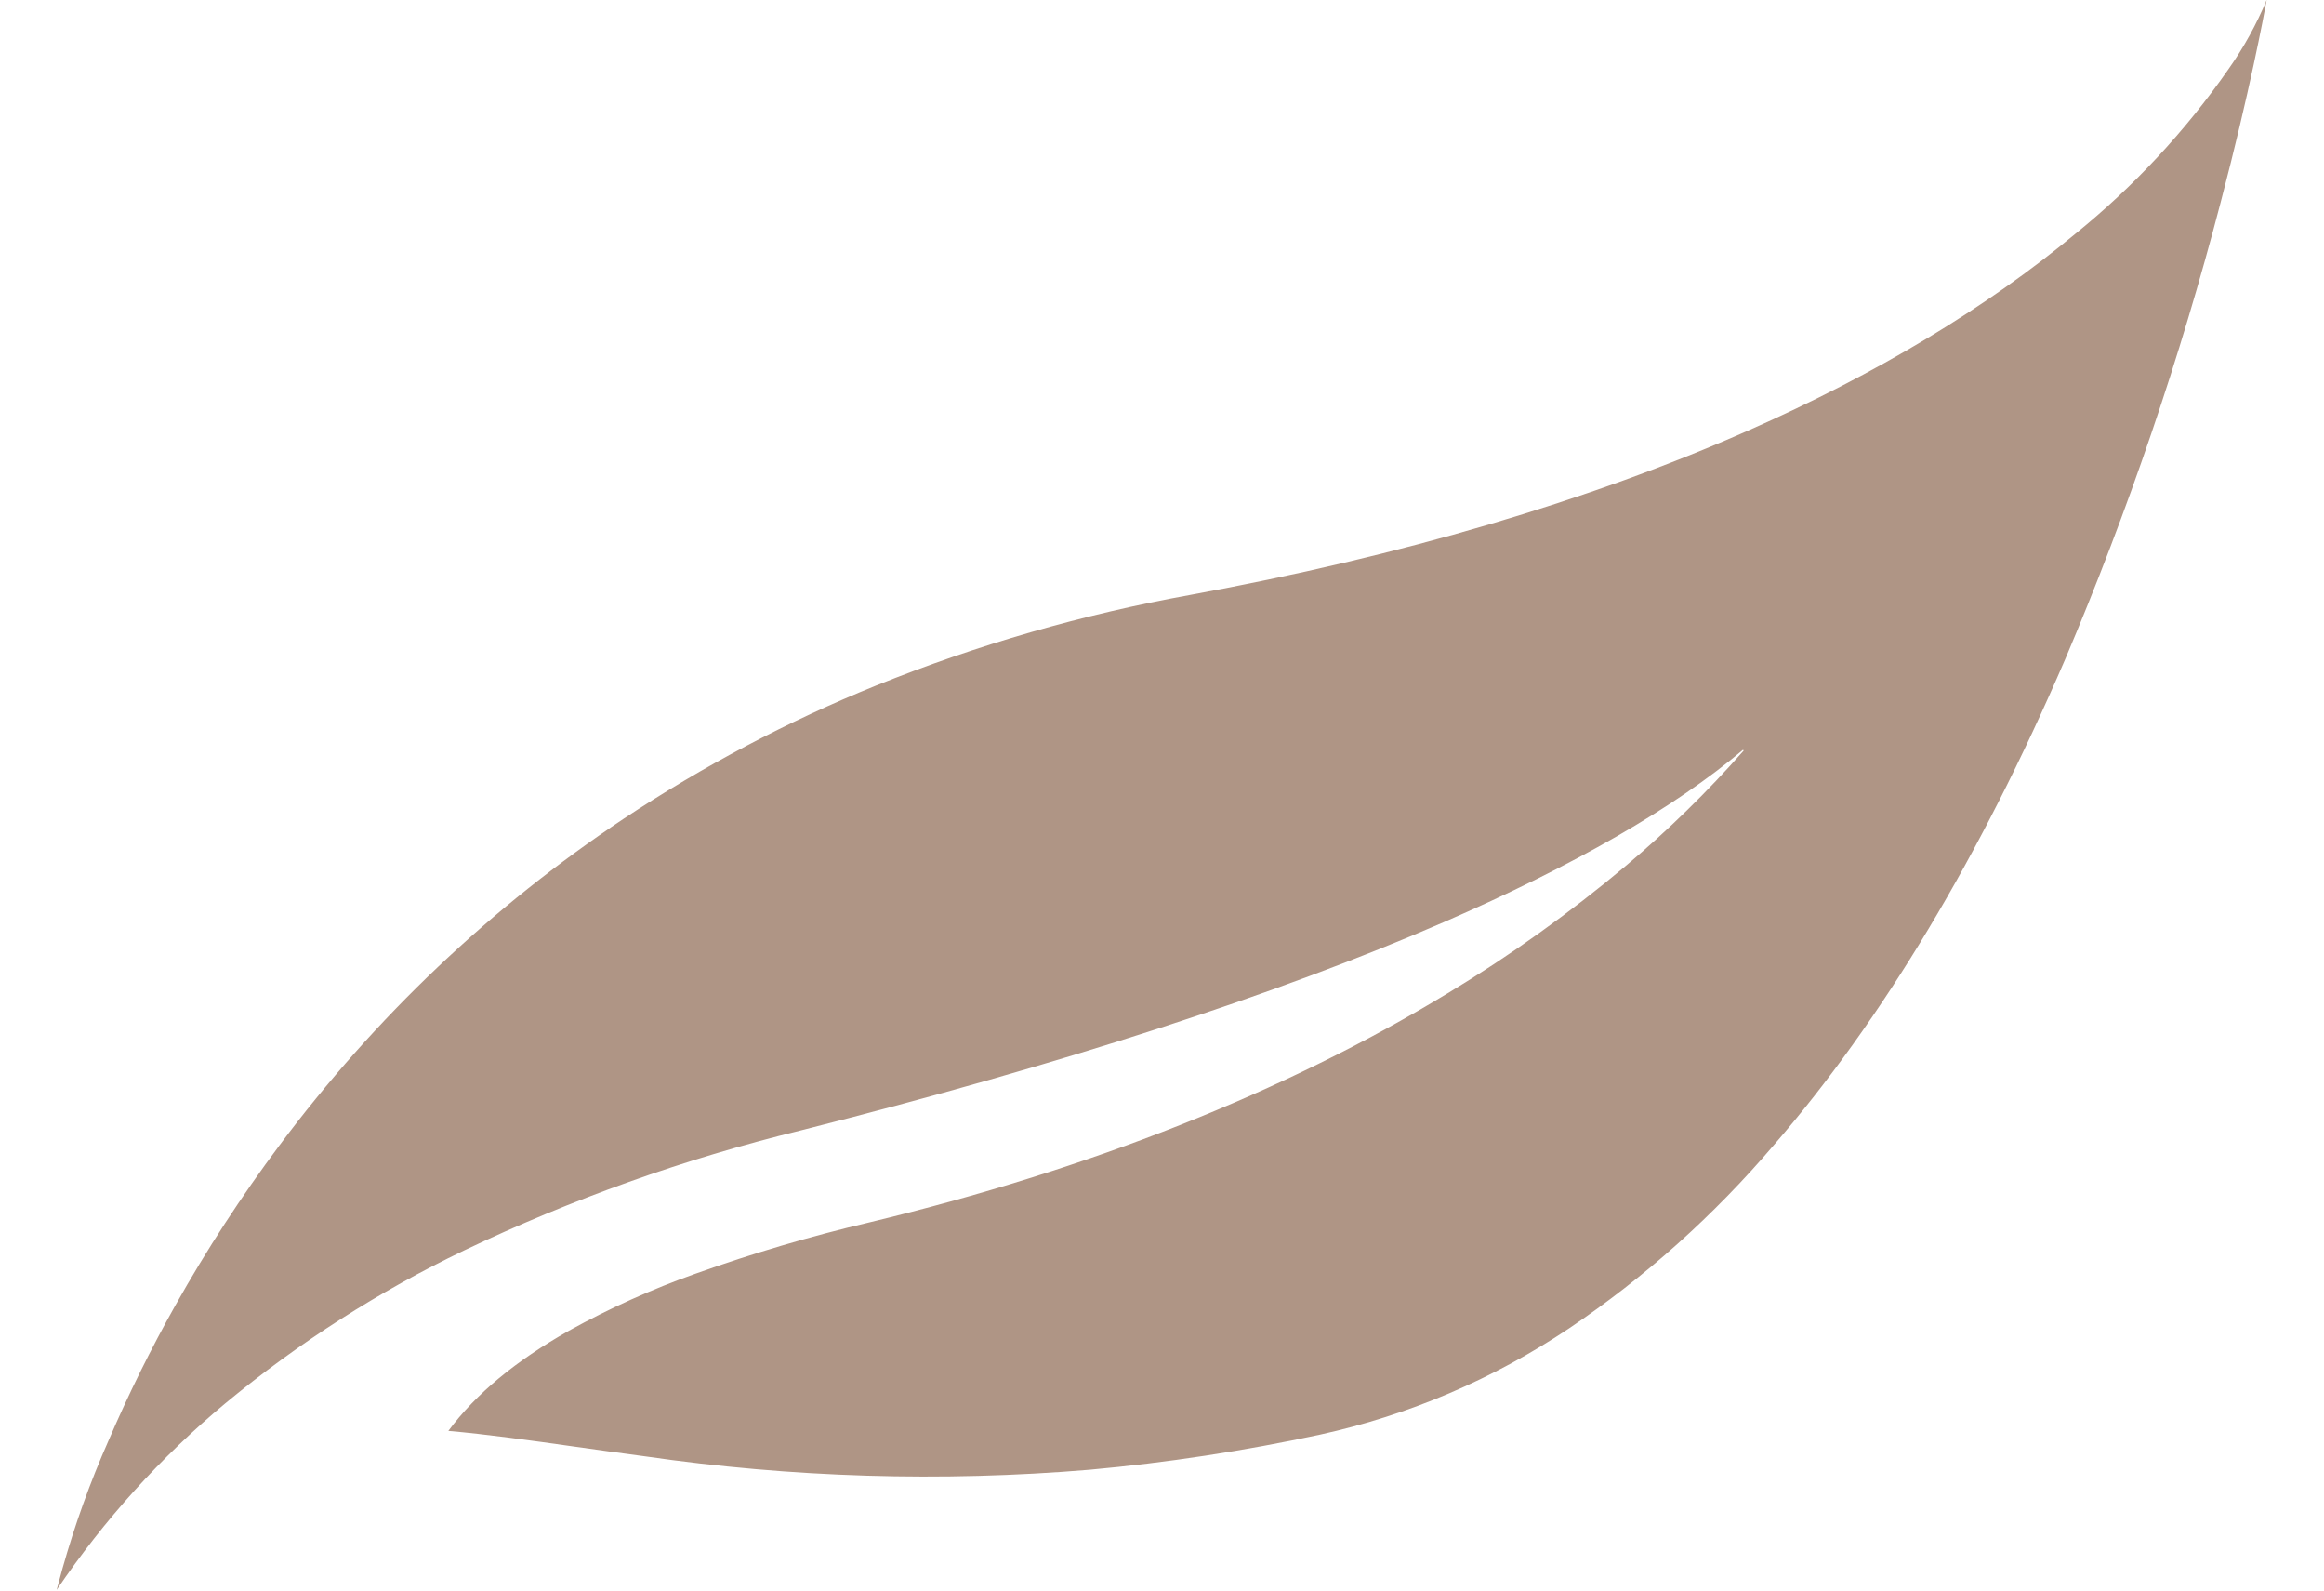 <svg width="38" height="26" viewBox="0 0 38 26" fill="none" xmlns="http://www.w3.org/2000/svg">
<path d="M0.927 25.989C0.983 25.779 1.021 25.643 1.021 25.642C1.223 24.925 1.475 24.225 1.776 23.545C2.101 22.79 2.465 22.053 2.868 21.337C3.378 20.429 3.946 19.556 4.568 18.724C6.133 16.628 8.037 14.822 10.198 13.383C11.5 12.52 12.882 11.79 14.325 11.206C15.984 10.538 17.704 10.042 19.46 9.725C22.91 9.092 25.983 8.187 28.592 7.035C30.68 6.113 32.477 5.033 33.934 3.822C34.889 3.05 35.732 2.144 36.439 1.129C36.687 0.778 36.896 0.399 37.062 1.44769e-06C37.062 0.003 37.061 0.006 37.061 0.008C37.018 0.243 36.784 1.503 36.31 3.308C35.645 5.859 34.795 8.355 33.768 10.776C32.382 13.996 30.779 16.669 29.003 18.719C28.024 19.869 26.897 20.878 25.652 21.717C24.412 22.546 23.033 23.134 21.584 23.451C20.341 23.718 19.083 23.91 17.817 24.025C15.391 24.228 12.95 24.154 10.54 23.805C10.142 23.752 9.762 23.699 9.394 23.647C8.656 23.543 7.959 23.445 7.331 23.39C7.783 22.783 8.429 22.247 9.305 21.751C9.968 21.385 10.659 21.073 11.371 20.821C12.302 20.488 13.25 20.209 14.211 19.983C17.819 19.115 21.001 17.855 23.669 16.238C24.693 15.62 25.669 14.922 26.588 14.15C27.273 13.573 27.916 12.945 28.51 12.271L28.501 12.256C27.384 13.201 25.738 14.148 23.608 15.074C20.859 16.267 17.316 17.413 13.079 18.482C11.189 18.944 9.35 19.6 7.589 20.44C6.194 21.109 4.883 21.948 3.685 22.939C2.63 23.817 1.701 24.845 0.927 25.989Z" fill="#AF9585"/>
</svg>
